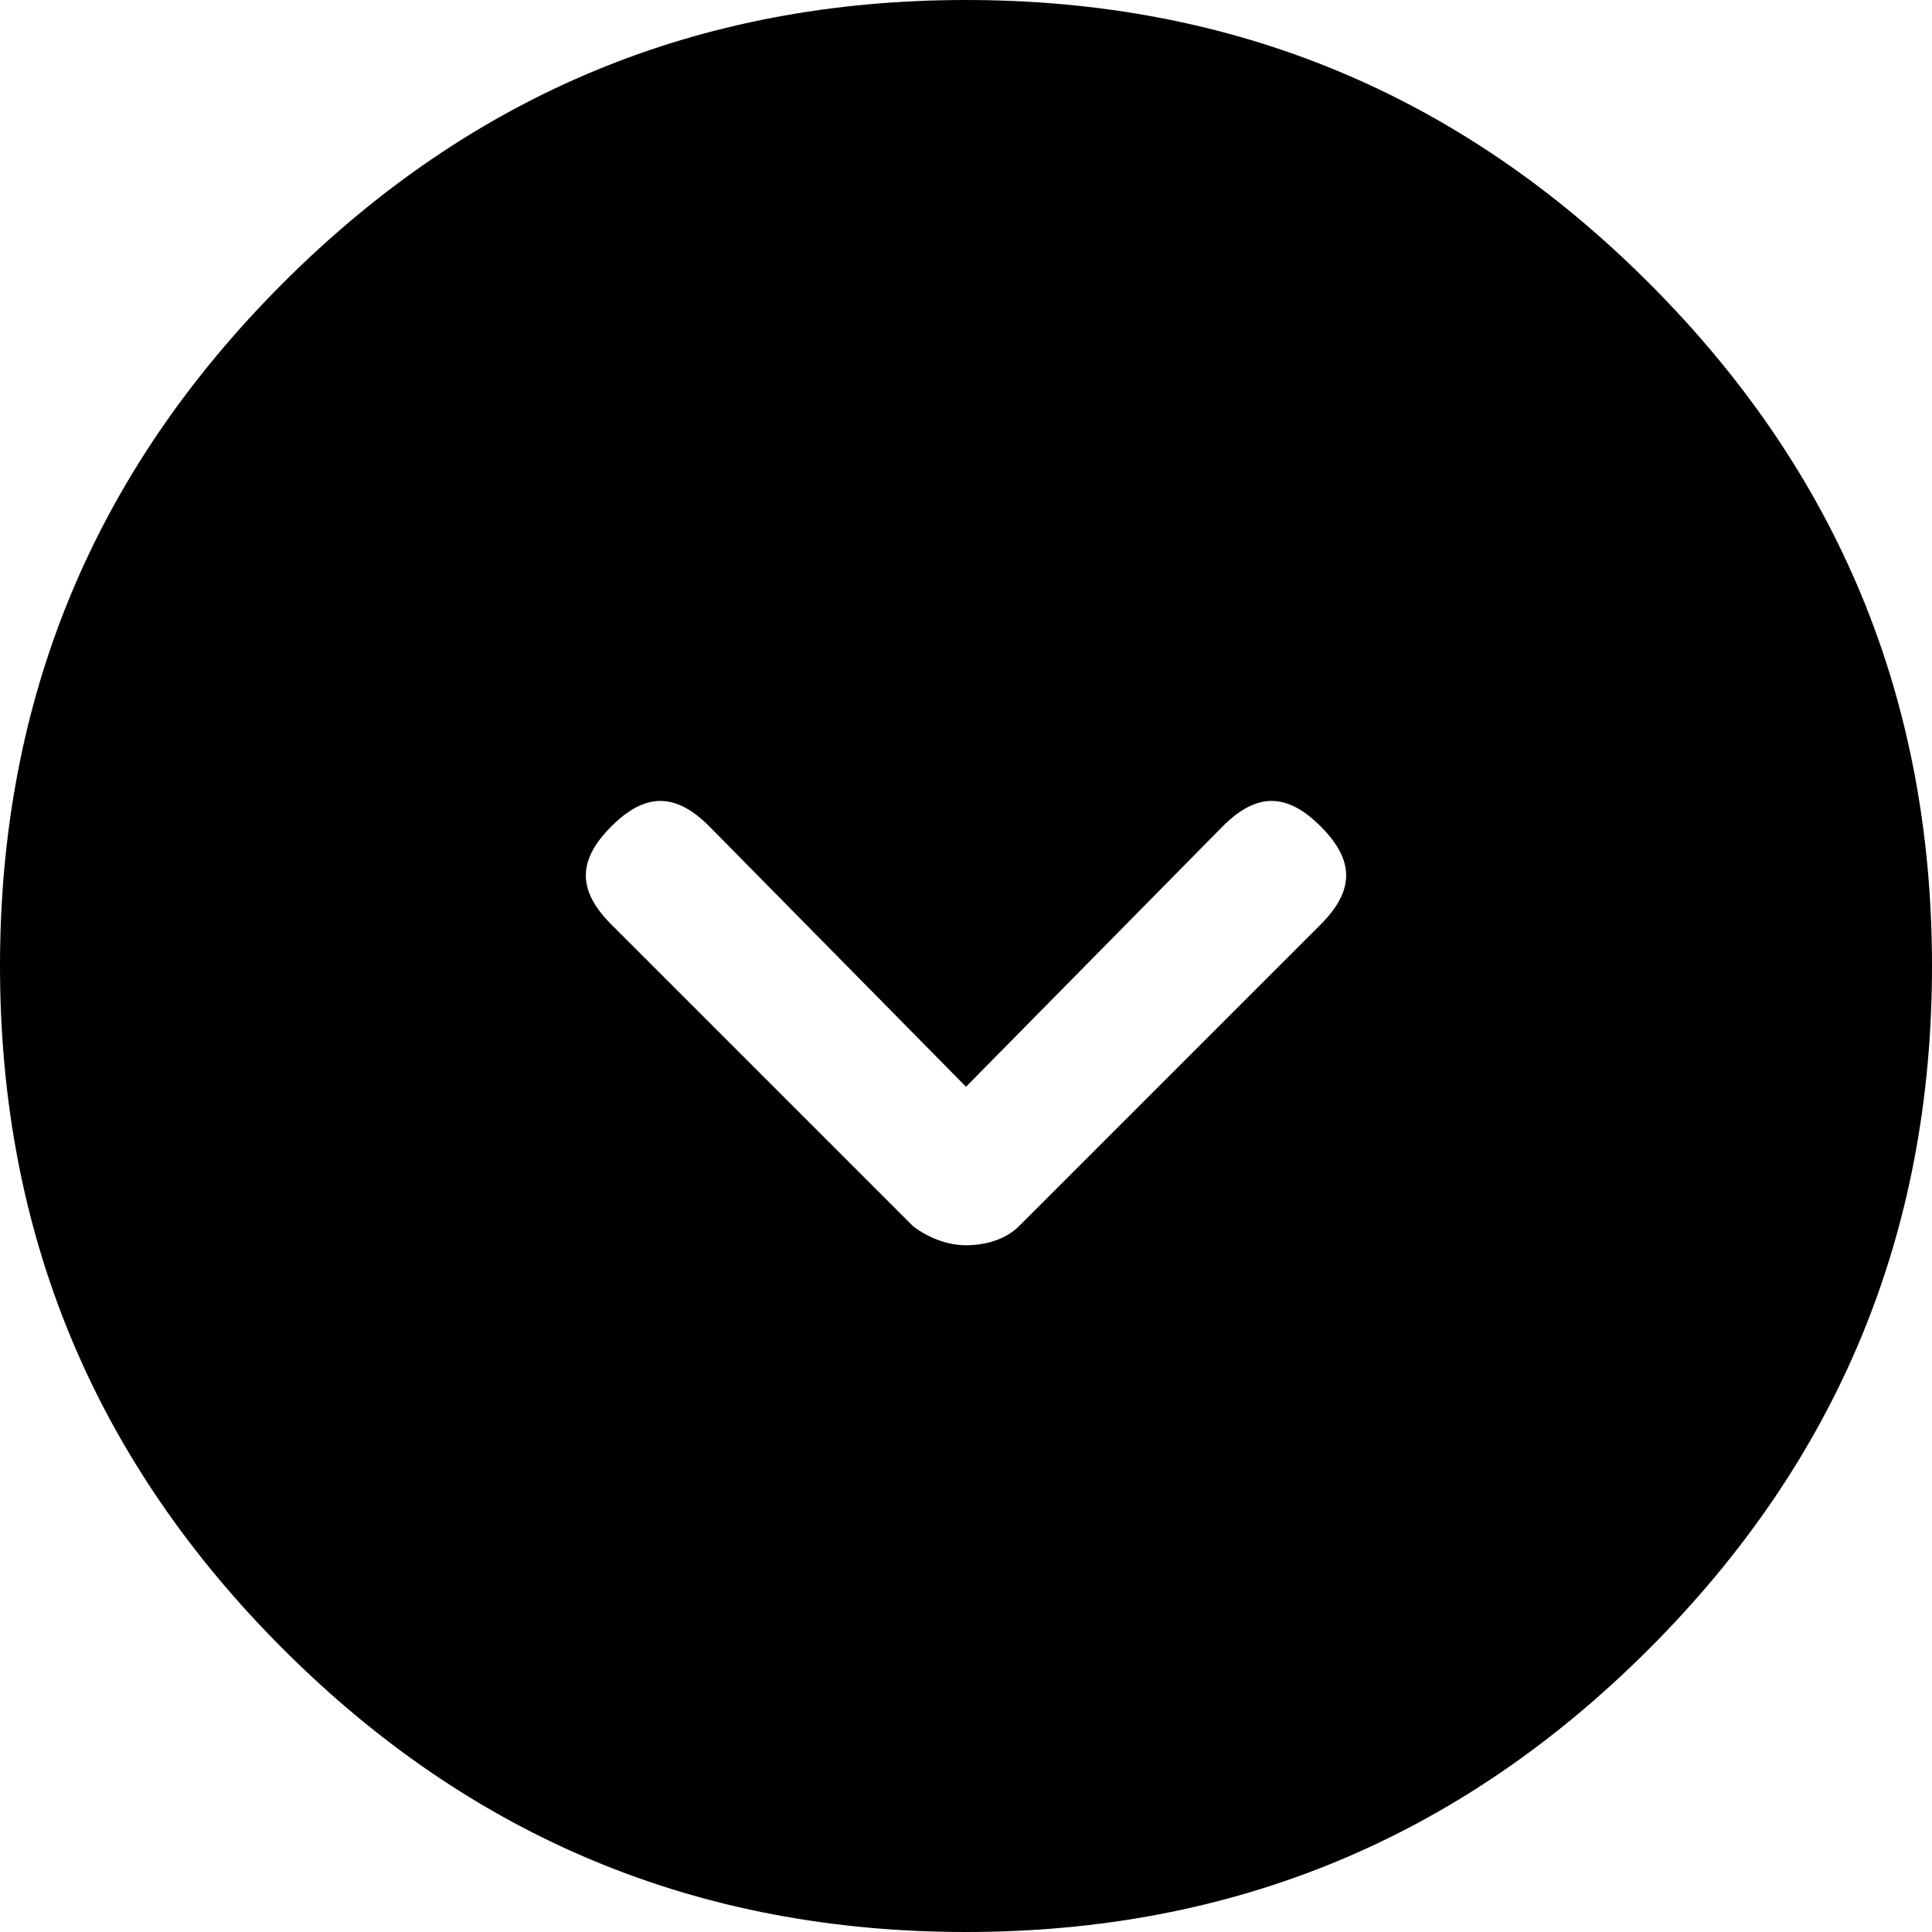 <?xml version="1.0" encoding="UTF-8"?>
<svg width="24px" height="24px" viewBox="0 0 24 24" version="1.1" xmlns="http://www.w3.org/2000/svg" xmlns:xlink="http://www.w3.org/1999/xlink">
    <!-- Generator: sketchtool 44.1 (41455) - http://www.bohemiancoding.com/sketch -->
    <title>arrow-down-circle</title>
    <desc>Created with sketchtool.</desc>
    <defs></defs>
    <g id="Page-1" stroke="none" stroke-width="1" fill="none" fill-rule="evenodd">
        <g id="arrow-down-circle" fill="#000000">
            <path d="M20.484,20.484 C18.141,22.828 15.328,24 12,24 C8.672,24 5.859,22.828 3.516,20.484 C1.172,18.141 0,15.328 0,12 C0,8.672 1.172,5.859 3.516,3.516 C5.859,1.172 8.672,0 12,0 C15.328,0 18.141,1.172 20.484,3.516 C22.828,5.859 24,8.672 24,12 C24,15.328 22.828,18.141 20.484,20.484 Z M11.344,15.234 C11.531,15.375 11.766,15.469 12,15.469 C12.281,15.469 12.516,15.375 12.656,15.234 L16.406,11.484 C16.828,11.062 16.828,10.688 16.406,10.266 C15.984,9.844 15.609,9.844 15.188,10.266 L12,13.5 L8.812,10.266 C8.391,9.844 8.016,9.844 7.594,10.266 C7.172,10.688 7.172,11.062 7.594,11.484 L11.344,15.234 Z" id="Page-1"></path>
        </g>
    </g>
</svg>